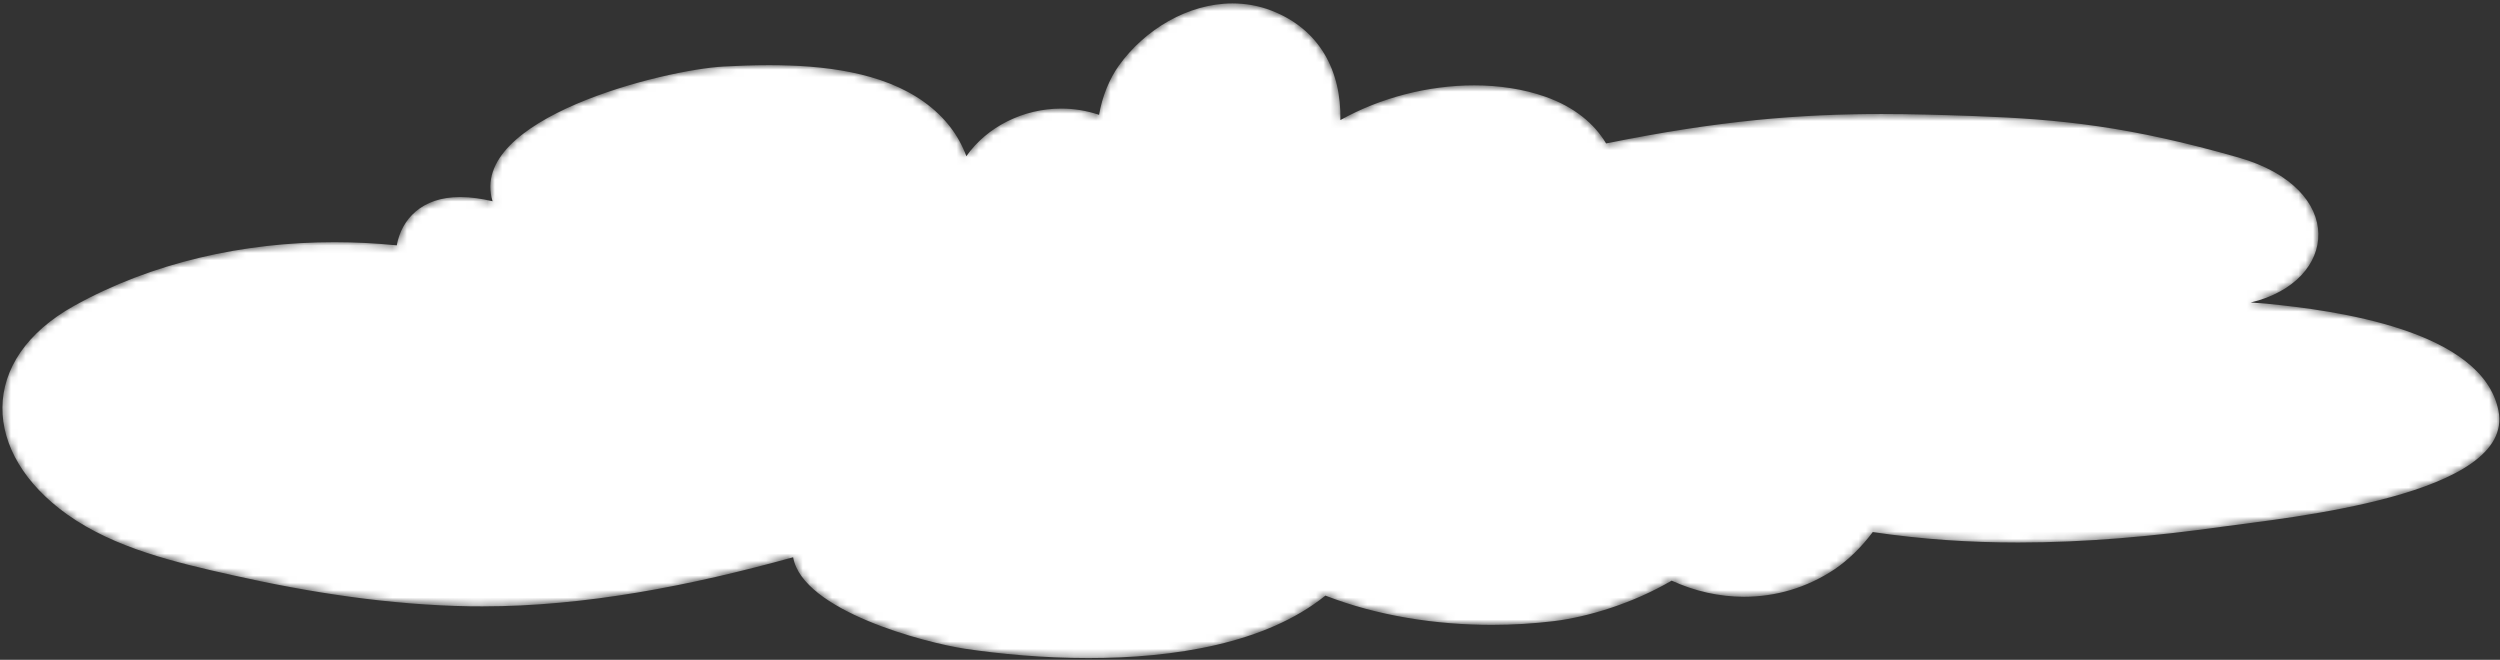 <?xml version="1.0" encoding="UTF-8"?>
<svg width="341px" height="90px" viewBox="0 0 341 90" version="1.1" xmlns="http://www.w3.org/2000/svg" xmlns:xlink="http://www.w3.org/1999/xlink">
    <rect x="0" y="0" width="341" height="90" fill="#333333" stroke="none"/>
    <!-- Generator: Sketch 60.1 (88133) - https://sketch.com -->
    <title>Fill-16 Clipped</title>
    <desc>Created with Sketch.</desc>
    <defs>
        <path d="M148.494,89.761 C142.315,89.761 136.429,89.207 131.659,88.493 C126.225,87.679 109.461,83.313 108.183,76.011 C94.146,79.904 79.767,82.71 65.81,82.71 C65.227,82.71 64.653,82.71 64.079,82.7 C53.101,82.509 42.365,80.849 31.668,78.445 C24.051,76.736 15.639,74.784 9.178,70.178 C-2.514,61.85 -3.037,49.026 10.114,41.714 C20.74,35.81 33.208,33.034 45.625,33.034 C48.473,33.034 51.31,33.185 54.118,33.466 C54.762,29.896 57.539,26.879 62.721,26.879 C62.761,26.879 62.812,26.879 62.852,26.879 C64.261,26.879 65.72,27.11 67.189,27.452 C63.737,16.127 90.634,9.509 98.694,9.076 C100.647,8.965 102.75,8.885 104.903,8.885 C112.259,8.885 120.349,9.82 126.034,13.904 C128.922,15.966 130.774,18.5 131.81,21.306 C134.628,17.273 139.599,14.809 144.771,14.809 C146.481,14.809 148.222,15.091 149.913,15.664 C150.325,13.19 151.331,10.736 152.609,8.955 C156.111,4.057 162.038,0.467 168.106,0.467 C169.887,0.467 171.688,0.768 173.439,1.452 C180.04,4.007 182.968,9.72 182.827,16.378 C188.281,13.321 194.842,11.641 201.08,11.641 C204.482,11.641 207.792,12.144 210.781,13.19 C214.745,14.588 217.462,16.861 219.072,19.566 C234.538,16.428 245.476,15.553 256.666,15.553 C260.801,15.553 264.977,15.674 269.425,15.835 C281.077,16.267 290.456,17.233 305.308,21.477 C320.13,25.712 319.033,38.385 306.998,41.261 L309.222,41.432 C318.379,42.327 338.584,44.983 340.788,56.006 C343.103,67.593 311.858,70.62 303.245,71.827 C293.796,73.155 284.529,74 275.281,74 C268.68,74 262.089,73.567 255.448,72.572 C253.898,74.644 252.087,76.394 250.266,77.631 C246.432,80.195 242.156,81.402 237.889,81.402 C234.508,81.402 231.137,80.638 228.018,79.2 C222.785,82.257 216.697,84.138 211.958,84.722 C209.241,85.053 206.403,85.234 203.505,85.234 C195.878,85.234 187.888,84.007 180.784,81.241 C172.664,87.799 160.076,89.761 148.494,89.761" id="path-1"></path>
    </defs>
    <g id="Page-1" stroke="none" stroke-width="1" fill="none" fill-rule="evenodd">
        <g id="Desktop-HD-Copy" transform="translate(-387, -78)">
            <g id="Group-2" transform="translate(0, 71)">
                <g id="clouds" transform="translate(0, -71)">
                    <g id="Group-18" transform="translate(387, 78)">
                        <g id="Fill-16-Clipped">
                            <mask id="mask-2" fill="white">
                                <use xlink:href="#path-1"></use>
                            </mask>
                            <g id="path-12"></g>
                            <path d="M148.494,89.761 C142.315,89.761 136.429,89.207 131.659,88.493 C126.225,87.679 109.461,83.313 108.183,76.011 C94.146,79.904 79.767,82.71 65.81,82.71 C65.227,82.71 64.653,82.71 64.079,82.7 C53.101,82.509 42.365,80.849 31.668,78.445 C24.051,76.736 15.639,74.784 9.178,70.178 C-2.514,61.85 -3.037,49.026 10.114,41.714 C20.74,35.81 33.208,33.034 45.625,33.034 C48.473,33.034 51.31,33.185 54.118,33.466 C54.762,29.896 57.539,26.879 62.721,26.879 C62.761,26.879 62.812,26.879 62.852,26.879 C64.261,26.879 65.72,27.11 67.189,27.452 C63.737,16.127 90.634,9.509 98.694,9.076 C100.647,8.965 102.75,8.885 104.903,8.885 C112.259,8.885 120.349,9.82 126.034,13.904 C128.922,15.966 130.774,18.5 131.81,21.306 C134.628,17.273 139.599,14.809 144.771,14.809 C146.481,14.809 148.222,15.091 149.913,15.664 C150.325,13.19 151.331,10.736 152.609,8.955 C156.111,4.057 162.038,0.467 168.106,0.467 C169.887,0.467 171.688,0.768 173.439,1.452 C180.04,4.007 182.968,9.72 182.827,16.378 C188.281,13.321 194.842,11.641 201.08,11.641 C204.482,11.641 207.792,12.144 210.781,13.19 C214.745,14.588 217.462,16.861 219.072,19.566 C234.538,16.428 245.476,15.553 256.666,15.553 C260.801,15.553 264.977,15.674 269.425,15.835 C281.077,16.267 290.456,17.233 305.308,21.477 C320.13,25.712 319.033,38.385 306.998,41.261 L309.222,41.432 C318.379,42.327 338.584,44.983 340.788,56.006 C343.103,67.593 311.858,70.62 303.245,71.827 C293.796,73.155 284.529,74 275.281,74 C268.68,74 262.089,73.567 255.448,72.572 C253.898,74.644 252.087,76.394 250.266,77.631 C246.432,80.195 242.156,81.402 237.889,81.402 C234.508,81.402 231.137,80.638 228.018,79.2 C222.785,82.257 216.697,84.138 211.958,84.722 C209.241,85.053 206.403,85.234 203.505,85.234 C195.878,85.234 187.888,84.007 180.784,81.241 C172.664,87.799 160.076,89.761 148.494,89.761" id="Fill-16" fill="#FFFFFF" fill-rule="nonzero" mask="url(#mask-2)"></path>
                        </g>
                    </g>
                </g>
            </g>
        </g>
    </g>
</svg>
